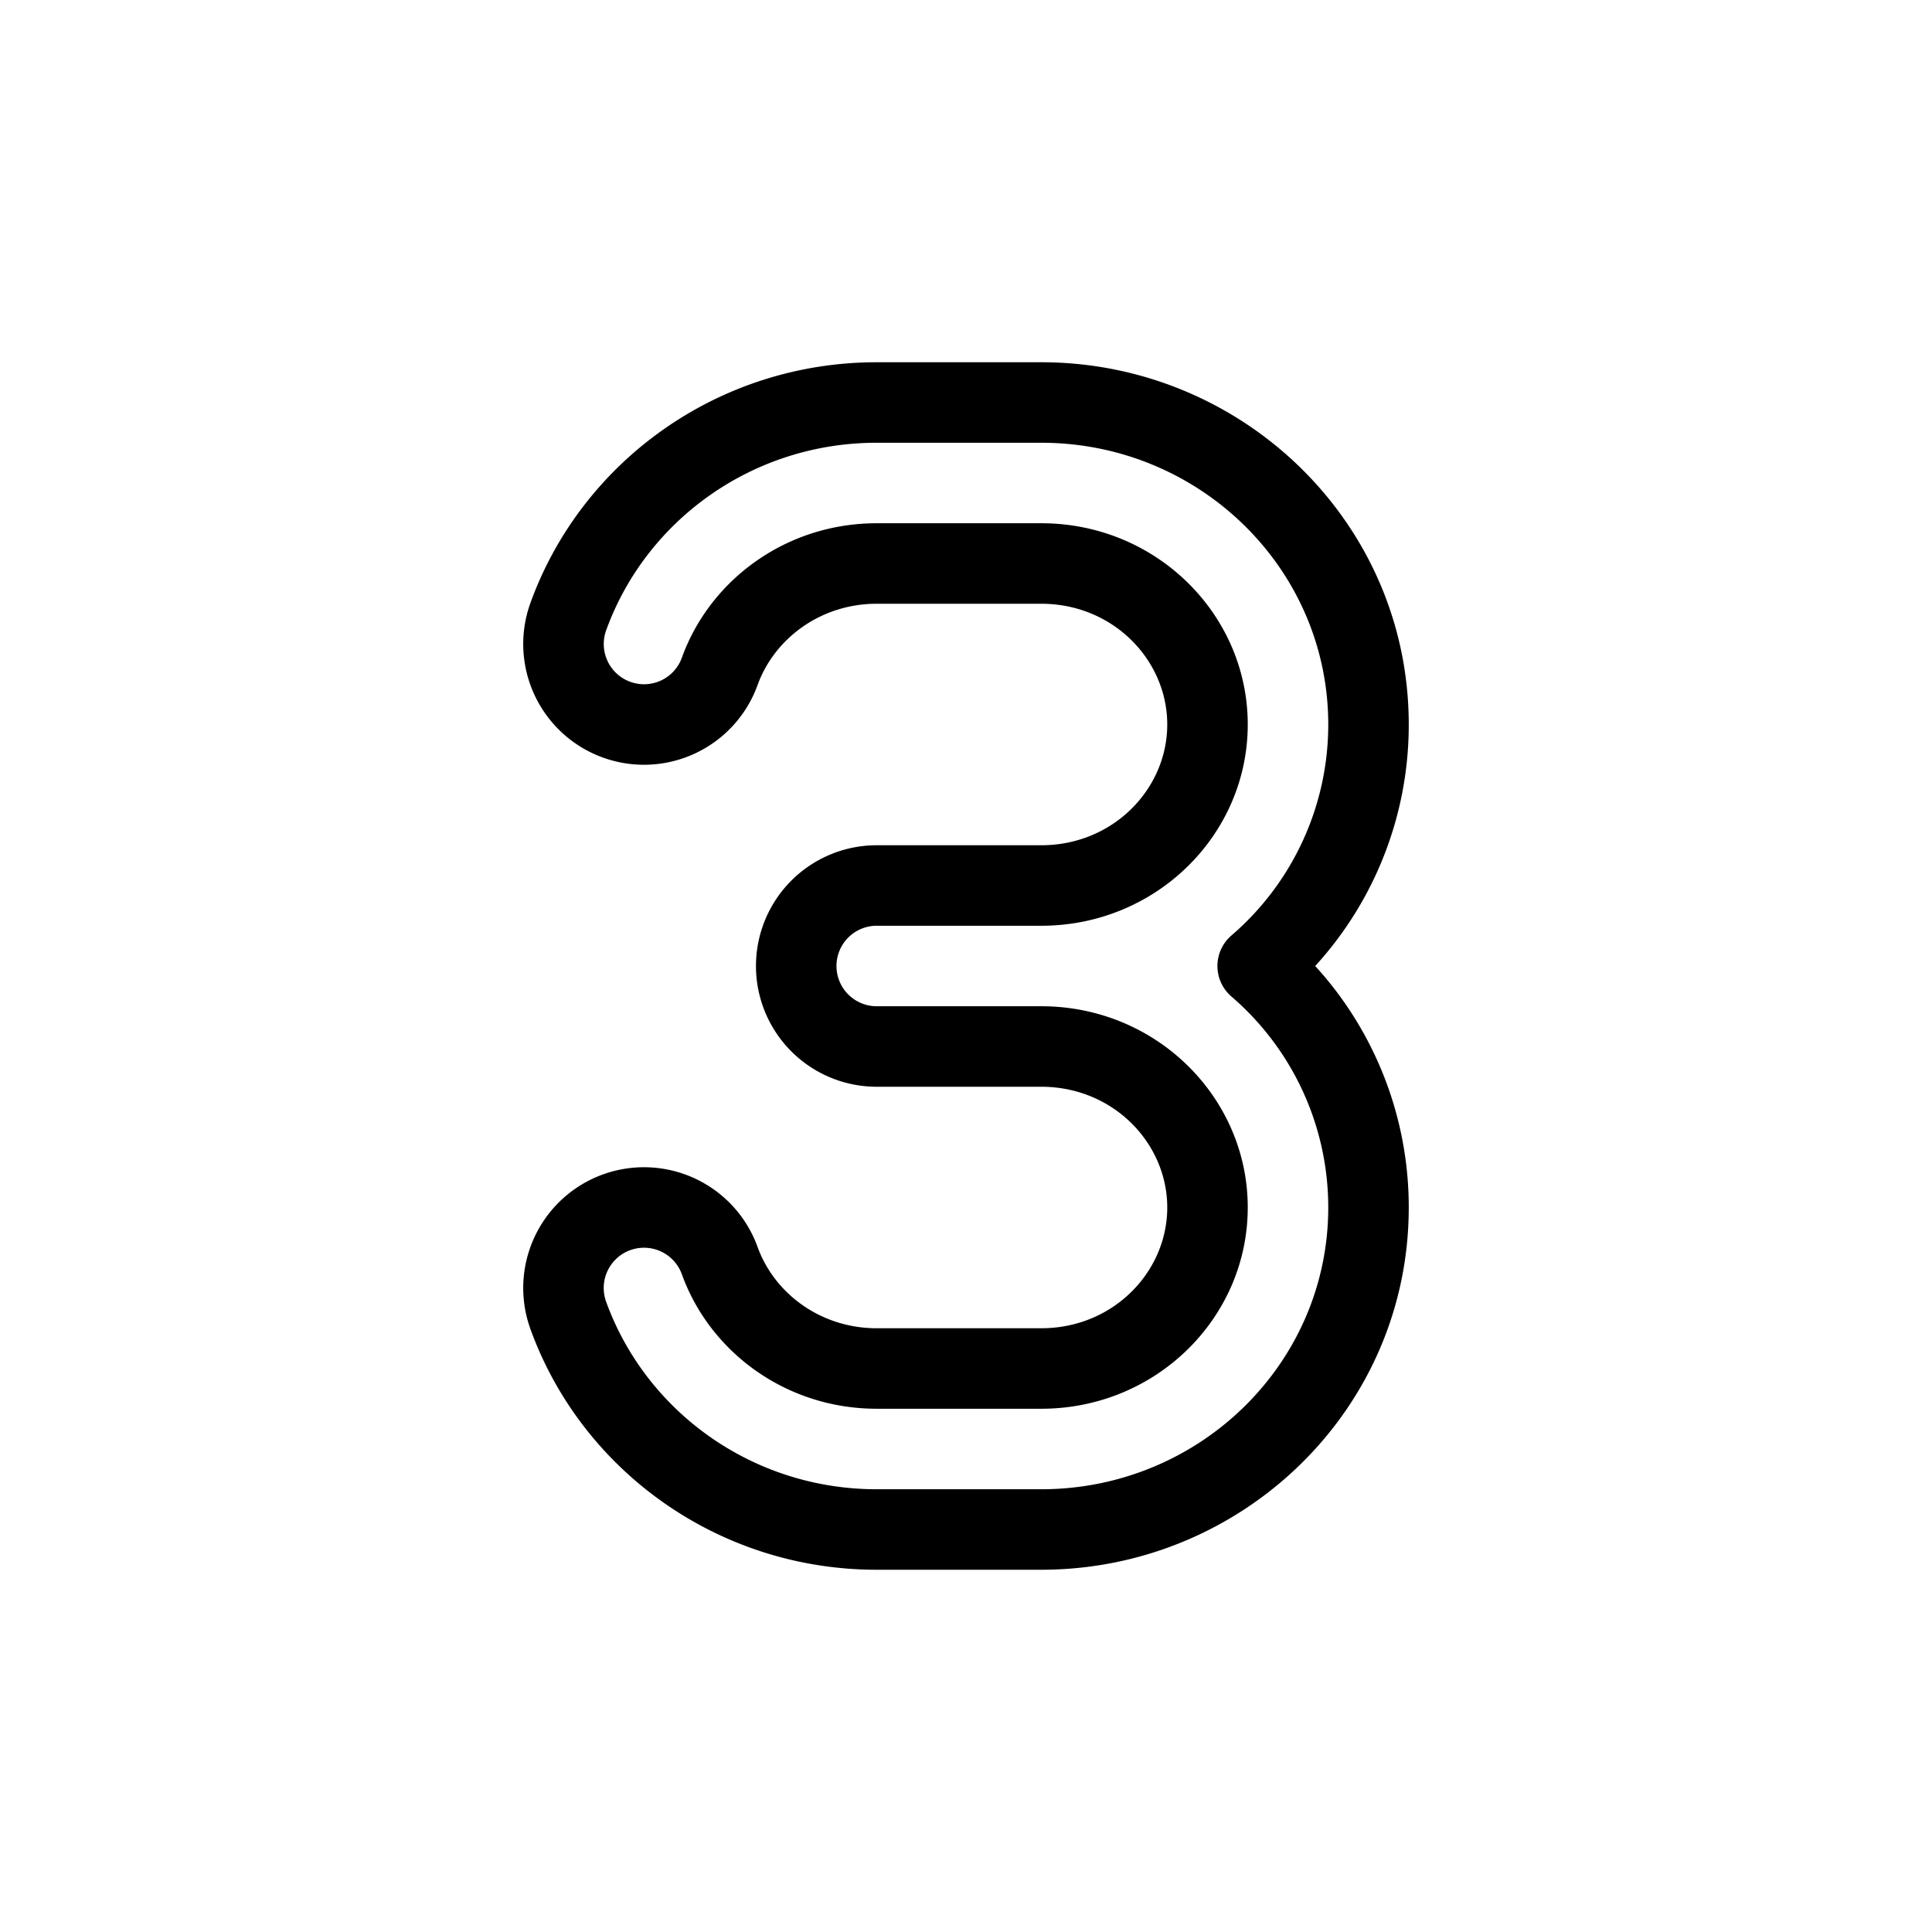 <svg xmlns="http://www.w3.org/2000/svg" xmlns:xlink="http://www.w3.org/1999/xlink" aria-hidden="true" role="img" class="iconify iconify--healthicons" width="1em" height="1em" preserveAspectRatio="xMidYMid meet" viewBox="0 0 48 48" data-icon="healthicons:3-outline"><path fill="currentColor" fill-rule="evenodd" d="M35 18c0-5.033-4.15-9-9.13-9h-4.088c-3.94 0-7.335 2.468-8.604 5.981a3 3 0 1 0 5.644 2.038c.414-1.147 1.56-2.019 2.96-2.019h4.087C27.657 15 29 16.4 29 18s-1.343 3-3.13 3h-4.088a3 3 0 1 0 0 6h4.087C27.657 27 29 28.4 29 30s-1.343 3-3.13 3h-4.088c-1.4 0-2.546-.871-2.96-2.019a3 3 0 1 0-5.644 2.038C14.448 36.532 17.842 39 21.782 39h4.087C30.85 39 35 35.033 35 30a8.881 8.881 0 0 0-2.324-6A8.881 8.881 0 0 0 35 18Zm-9.13-7c3.918 0 7.13 3.115 7.13 7a6.91 6.91 0 0 1-2.408 5.244a1 1 0 0 0 0 1.512A6.91 6.91 0 0 1 33 30c0 3.885-3.212 7-7.13 7h-4.088c-3.093 0-5.738-1.936-6.723-4.66a1 1 0 1 1 1.882-.68c.699 1.937 2.595 3.34 4.841 3.34h4.087C28.726 35 31 32.738 31 30s-2.274-5-5.13-5h-4.088a1 1 0 1 1 0-2h4.087C28.726 23 31 20.738 31 18s-2.274-5-5.13-5h-4.088c-2.246 0-4.142 1.403-4.841 3.34a1 1 0 1 1-1.881-.68c.984-2.724 3.63-4.66 6.722-4.66h4.087Z" clip-rule="evenodd"></path></svg>